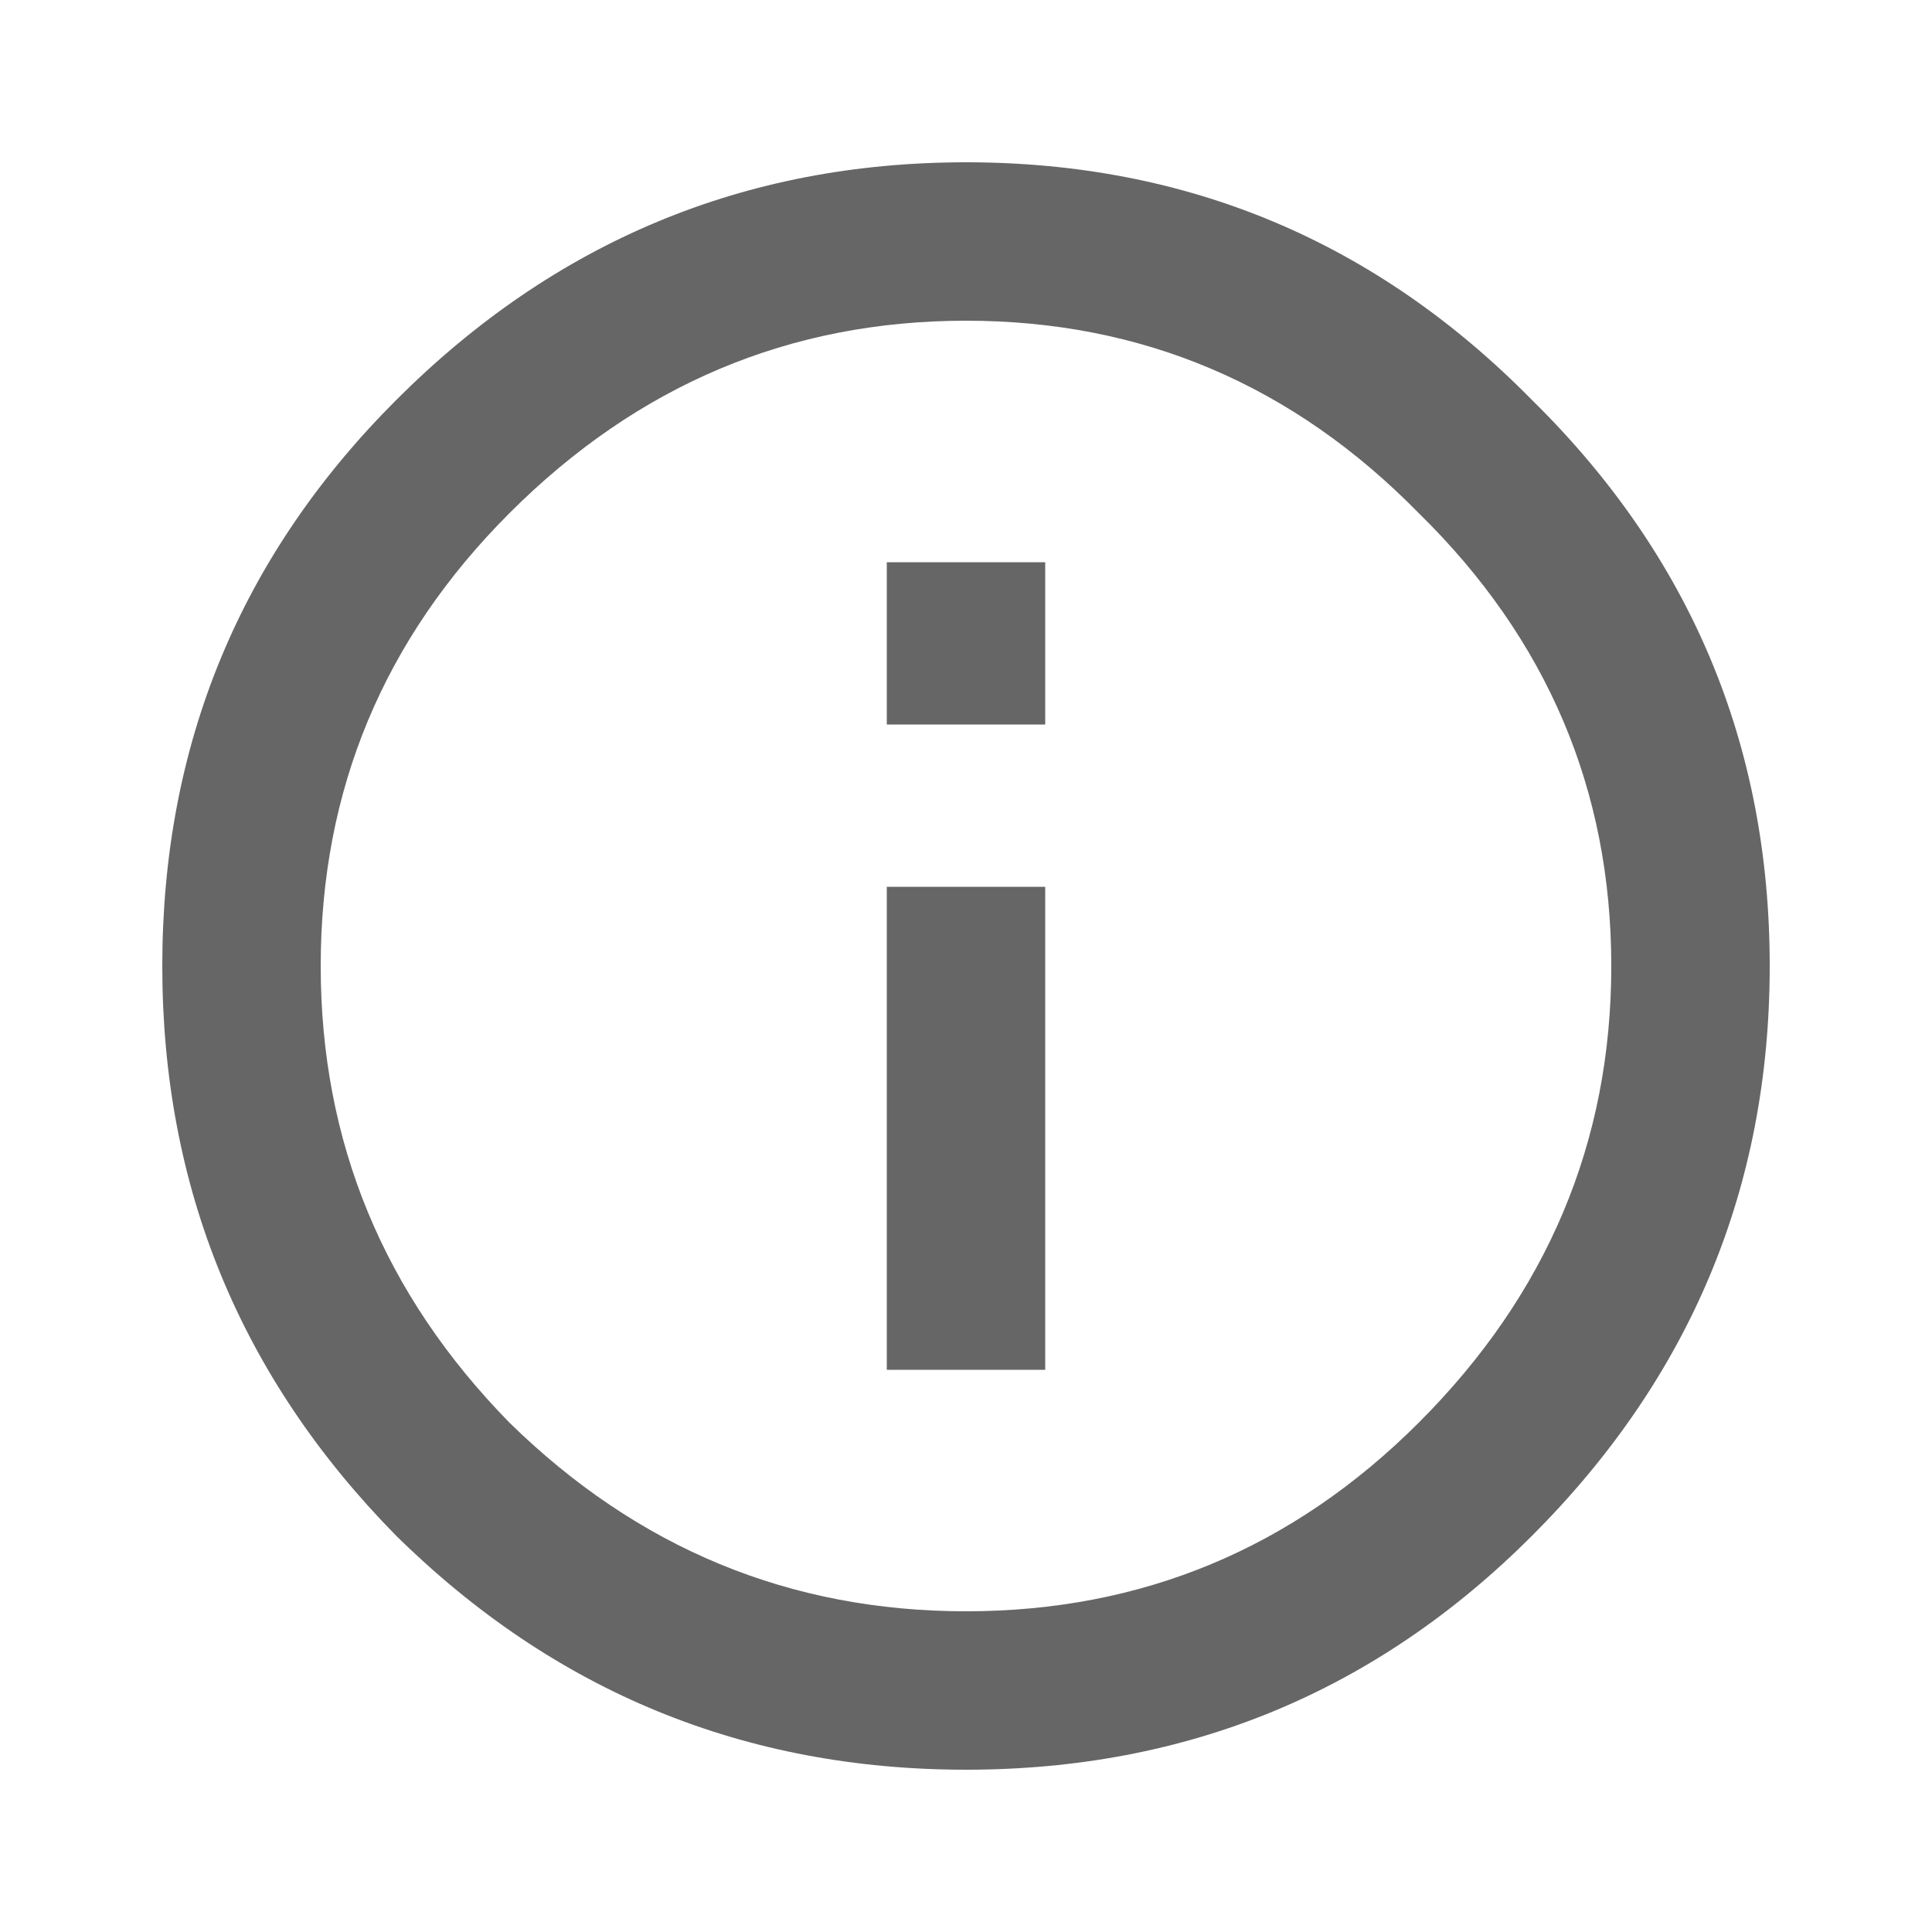 <svg width="24" height="24" viewBox="0 0 24 24" fill="none" xmlns="http://www.w3.org/2000/svg">
<path d="M11.016 9V6.984H12.984V9H11.016ZM6.328 17.672C7.922 19.234 9.812 20.016 12 20.016C14.188 20.016 16.062 19.234 17.625 17.672C19.219 16.078 20.016 14.188 20.016 12C20.016 9.812 19.219 7.938 17.625 6.375C16.062 4.781 14.188 3.984 12 3.984C9.812 3.984 7.922 4.781 6.328 6.375C4.766 7.938 3.984 9.812 3.984 12C3.984 14.188 4.766 16.078 6.328 17.672ZM4.922 4.969C6.891 3 9.25 2.016 12 2.016C14.75 2.016 17.094 3 19.031 4.969C21 6.906 21.984 9.25 21.984 12C21.984 14.75 21 17.109 19.031 19.078C17.094 21.016 14.75 21.984 12 21.984C9.25 21.984 6.891 21.016 4.922 19.078C2.984 17.109 2.016 14.75 2.016 12C2.016 9.25 2.984 6.906 4.922 4.969ZM11.016 17.016V11.016H12.984V17.016H11.016Z" fill="#666666"/>
</svg>

